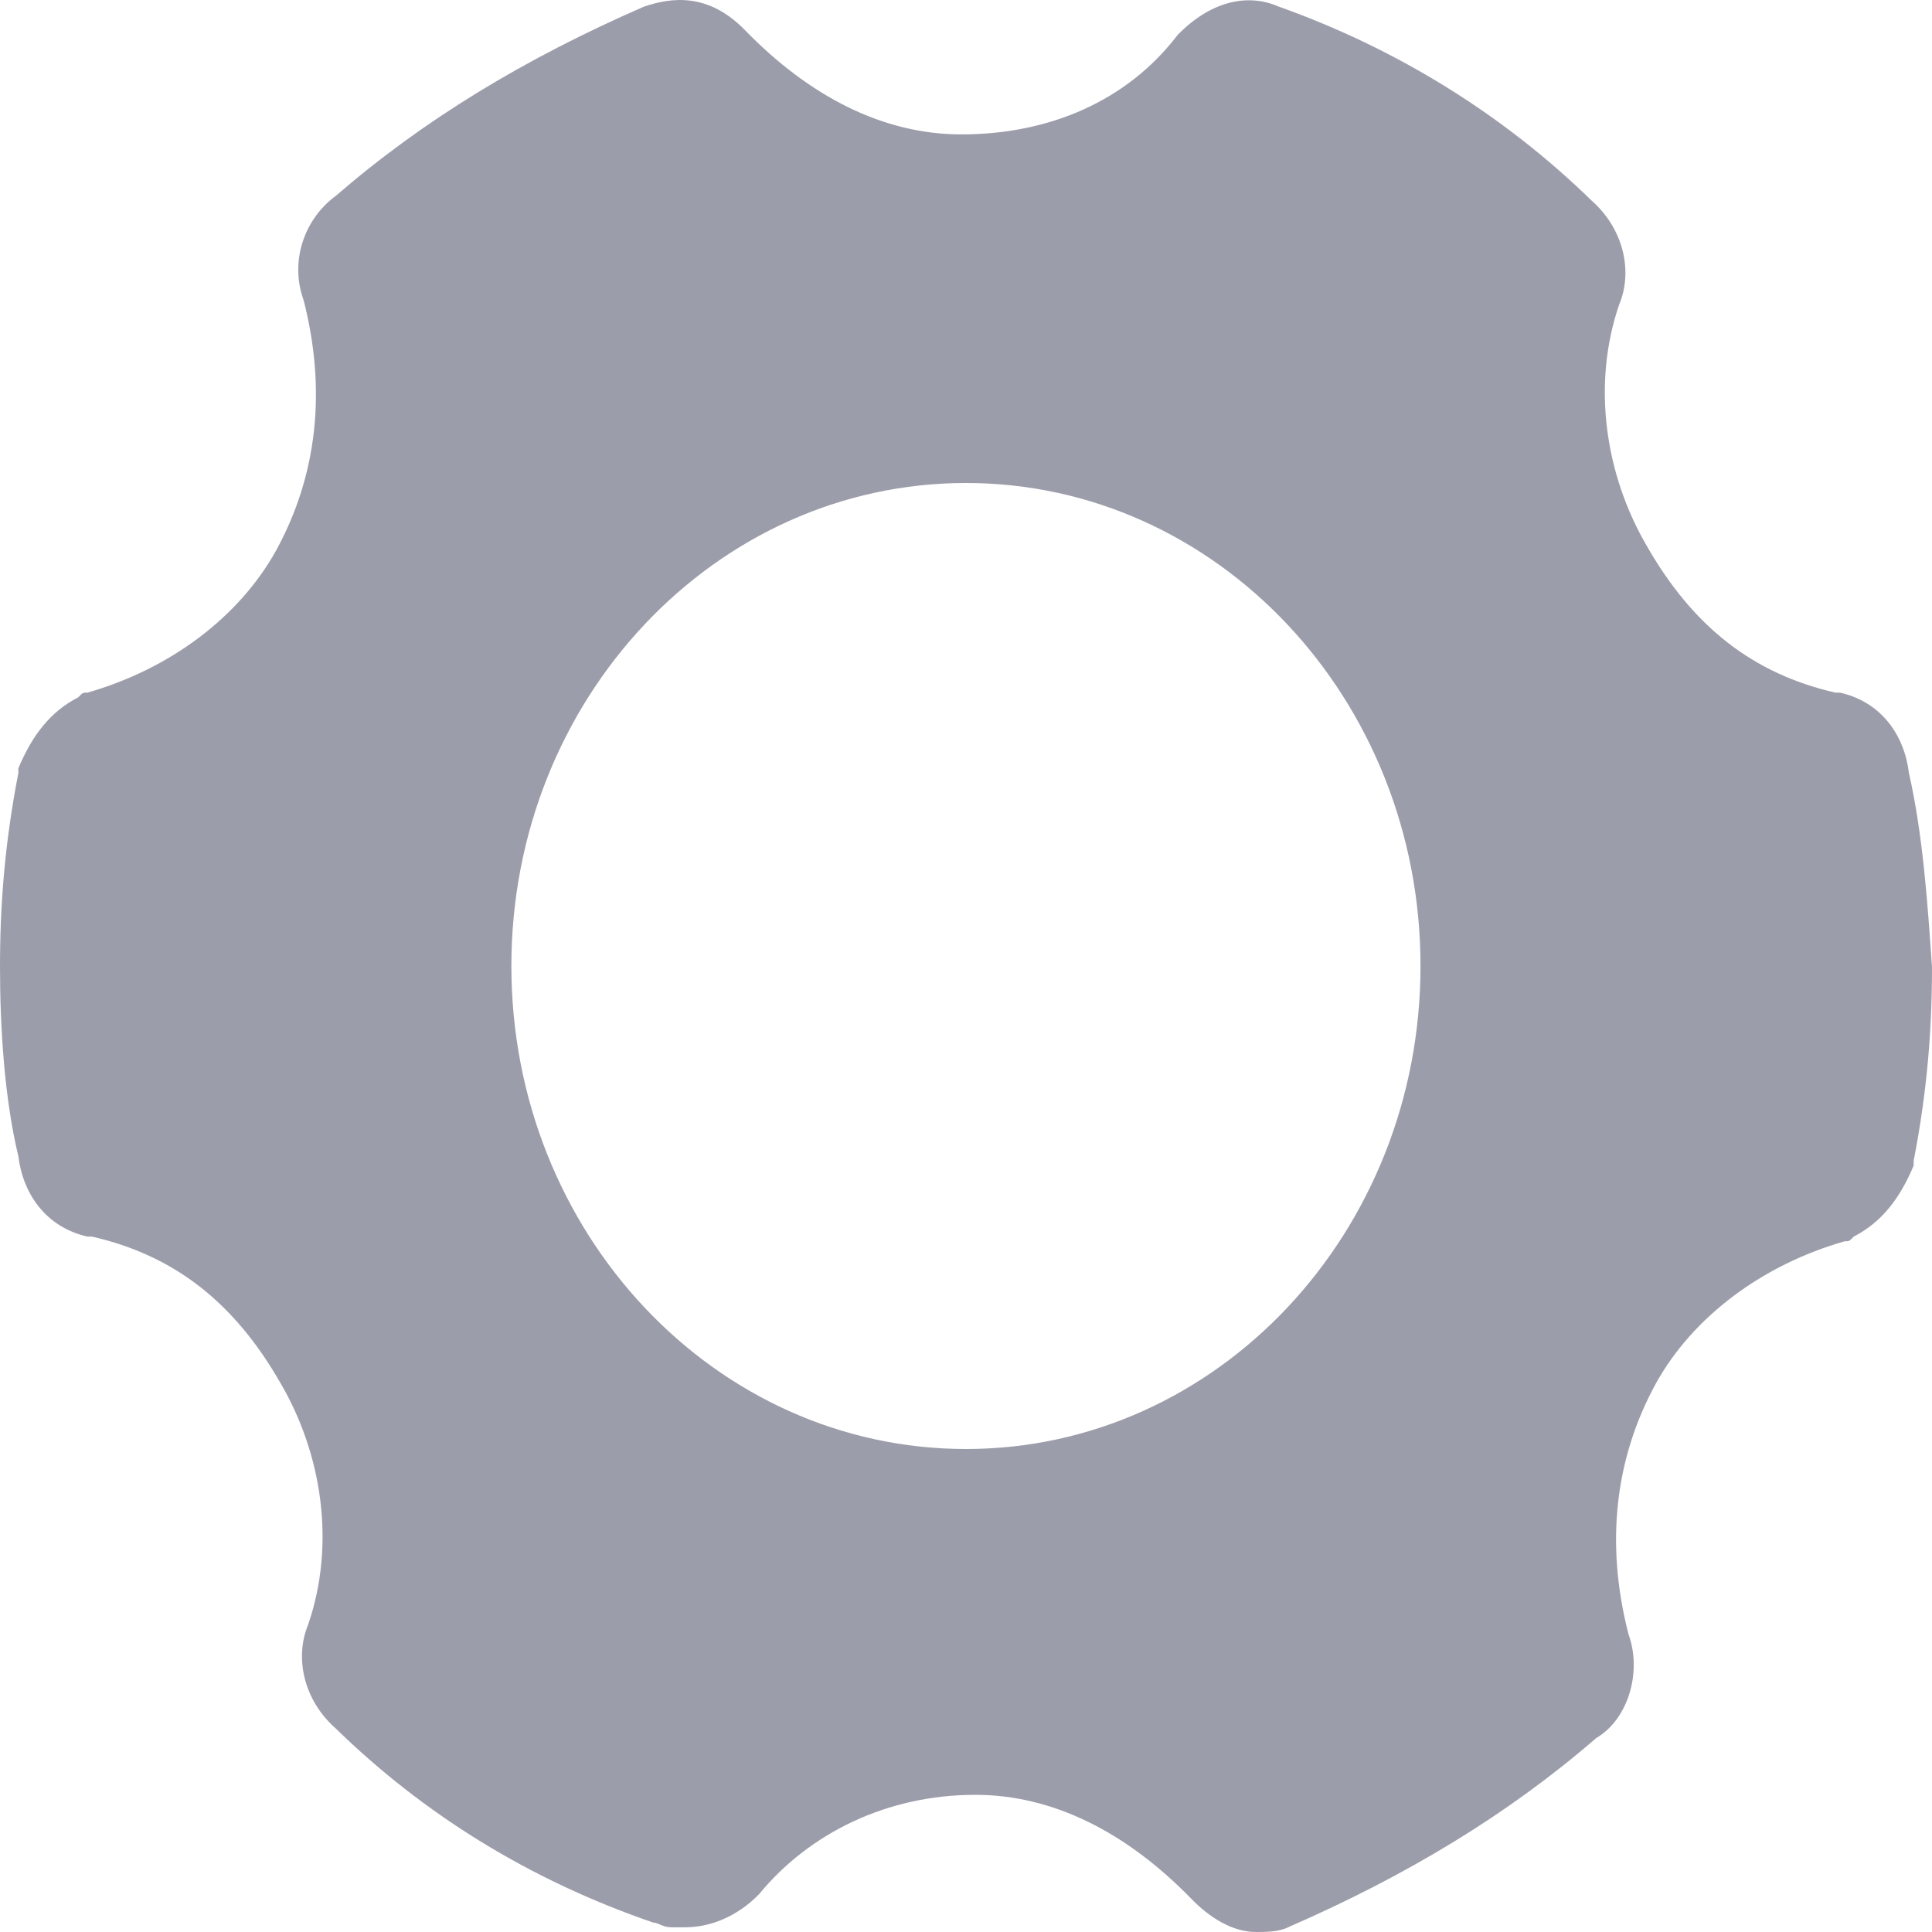 <svg width="16" height="16" viewBox="0 0 16 16" fill="none" xmlns="http://www.w3.org/2000/svg">
<path fillRule="evenodd" clipRule="evenodd" d="M15.238 5.736C15.581 5.814 15.771 6.088 15.809 6.402C15.924 6.911 15.962 7.46 16 8.008C16 8.517 15.962 9.027 15.848 9.614V9.653C15.733 9.928 15.581 10.123 15.352 10.241C15.314 10.28 15.314 10.28 15.276 10.28C14.591 10.476 14.019 10.907 13.714 11.456C13.371 12.082 13.295 12.787 13.486 13.532C13.6 13.845 13.486 14.237 13.219 14.394C12.495 15.021 11.657 15.53 10.667 15.961C10.591 16 10.476 16 10.4 16C10.21 16 10.019 15.883 9.867 15.726C9.333 15.177 8.724 14.864 8.076 14.864C7.352 14.864 6.705 15.177 6.286 15.687C6.095 15.883 5.867 15.961 5.676 15.961H5.562C5.517 15.961 5.486 15.947 5.46 15.936C5.441 15.928 5.425 15.922 5.41 15.922C4.381 15.569 3.505 15.021 2.781 14.315C2.514 14.08 2.438 13.728 2.552 13.454C2.781 12.787 2.667 12.043 2.324 11.456C1.943 10.79 1.448 10.398 0.762 10.241H0.724C0.381 10.163 0.19 9.888 0.152 9.575C0.038 9.105 0 8.517 0 8.008C0 7.499 0.038 6.989 0.152 6.402V6.363C0.267 6.088 0.419 5.892 0.648 5.775C0.67 5.752 0.679 5.743 0.69 5.739C0.698 5.736 0.708 5.736 0.724 5.736C1.41 5.54 1.981 5.109 2.286 4.56C2.629 3.934 2.705 3.228 2.514 2.484C2.4 2.171 2.514 1.818 2.781 1.622C3.505 0.995 4.343 0.486 5.333 0.055C5.562 -0.023 5.867 -0.062 6.171 0.251C6.705 0.8 7.314 1.113 7.962 1.113C8.686 1.113 9.333 0.839 9.752 0.29C10.019 0.016 10.324 -0.062 10.591 0.055C11.581 0.408 12.457 0.956 13.181 1.661C13.448 1.897 13.524 2.249 13.409 2.523C13.181 3.189 13.295 3.934 13.638 4.521C14.019 5.187 14.514 5.579 15.2 5.736H15.238ZM8 12C10.079 12 11.764 10.209 11.764 8C11.764 5.791 10.079 4 8 4C5.921 4 4.235 5.791 4.235 8C4.235 10.209 5.921 12 8 12Z" fill="#9C9DAA"/>
</svg>
